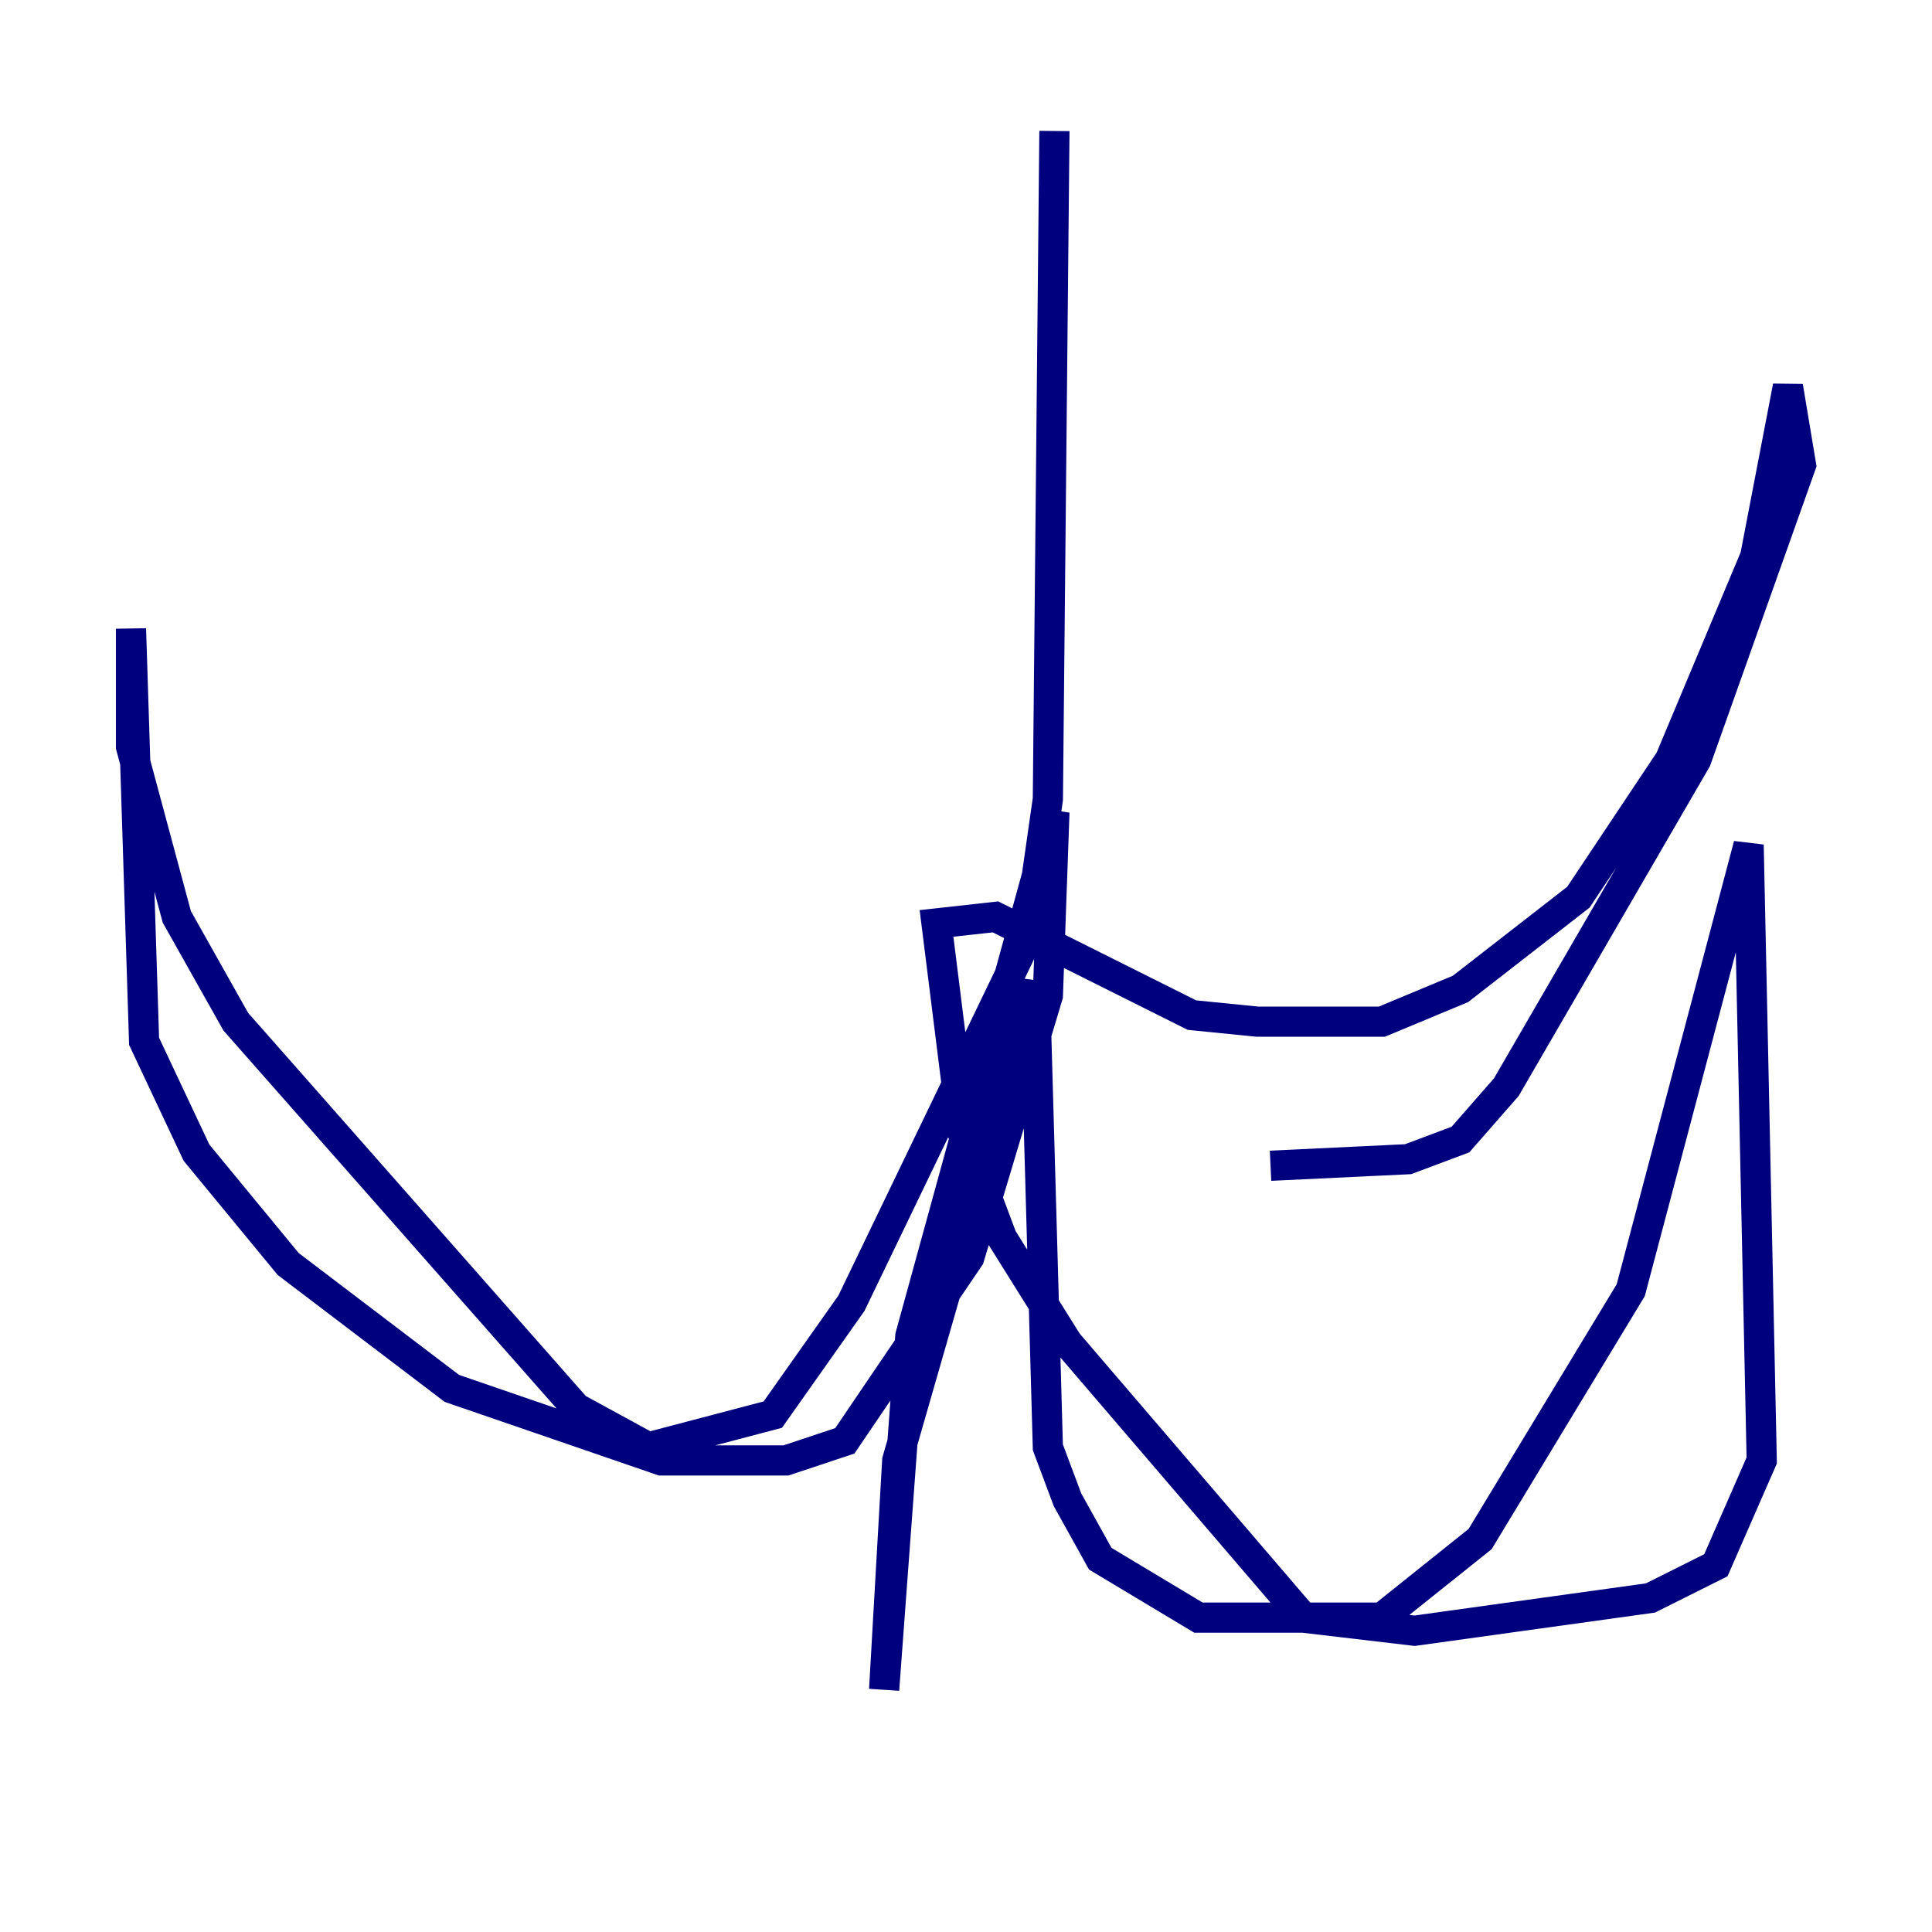 <?xml version="1.0" encoding="utf-8" ?>
<svg baseProfile="tiny" height="128" version="1.2" viewBox="0,0,128,128" width="128" xmlns="http://www.w3.org/2000/svg" xmlns:ev="http://www.w3.org/2001/xml-events" xmlns:xlink="http://www.w3.org/1999/xlink"><defs /><polyline fill="none" points="69.858,8.678 69.424,52.936 68.122,62.047 56.407,86.346 51.2,93.722 42.956,95.891 38.183,93.288 15.62,67.688 11.715,60.746 8.678,49.464 8.678,41.654 9.546,68.99 13.017,76.366 19.091,83.742 29.939,91.986 43.824,96.759 52.068,96.759 55.973,95.458 64.217,83.308 69.424,65.953 69.858,53.803 60.312,88.515 58.576,111.946 59.444,96.759 68.556,65.085 69.424,95.891 70.725,99.363 72.895,103.268 79.403,107.173 91.552,107.173 98.061,101.966 108.041,85.478 115.851,55.973 116.719,96.759 113.681,103.702 109.342,105.871 93.722,108.041 86.346,107.173 70.725,88.949 66.386,82.007 63.783,75.064 62.047,61.18 65.953,60.746 78.969,67.254 83.308,67.688 91.552,67.688 96.759,65.519 104.57,59.444 110.644,50.332 116.285,36.881 118.454,25.6 119.322,30.807 112.38,50.332 99.797,72.027 96.759,75.498 93.288,76.8 84.176,77.234" stroke="#00007f" stroke-width="2" /></svg>